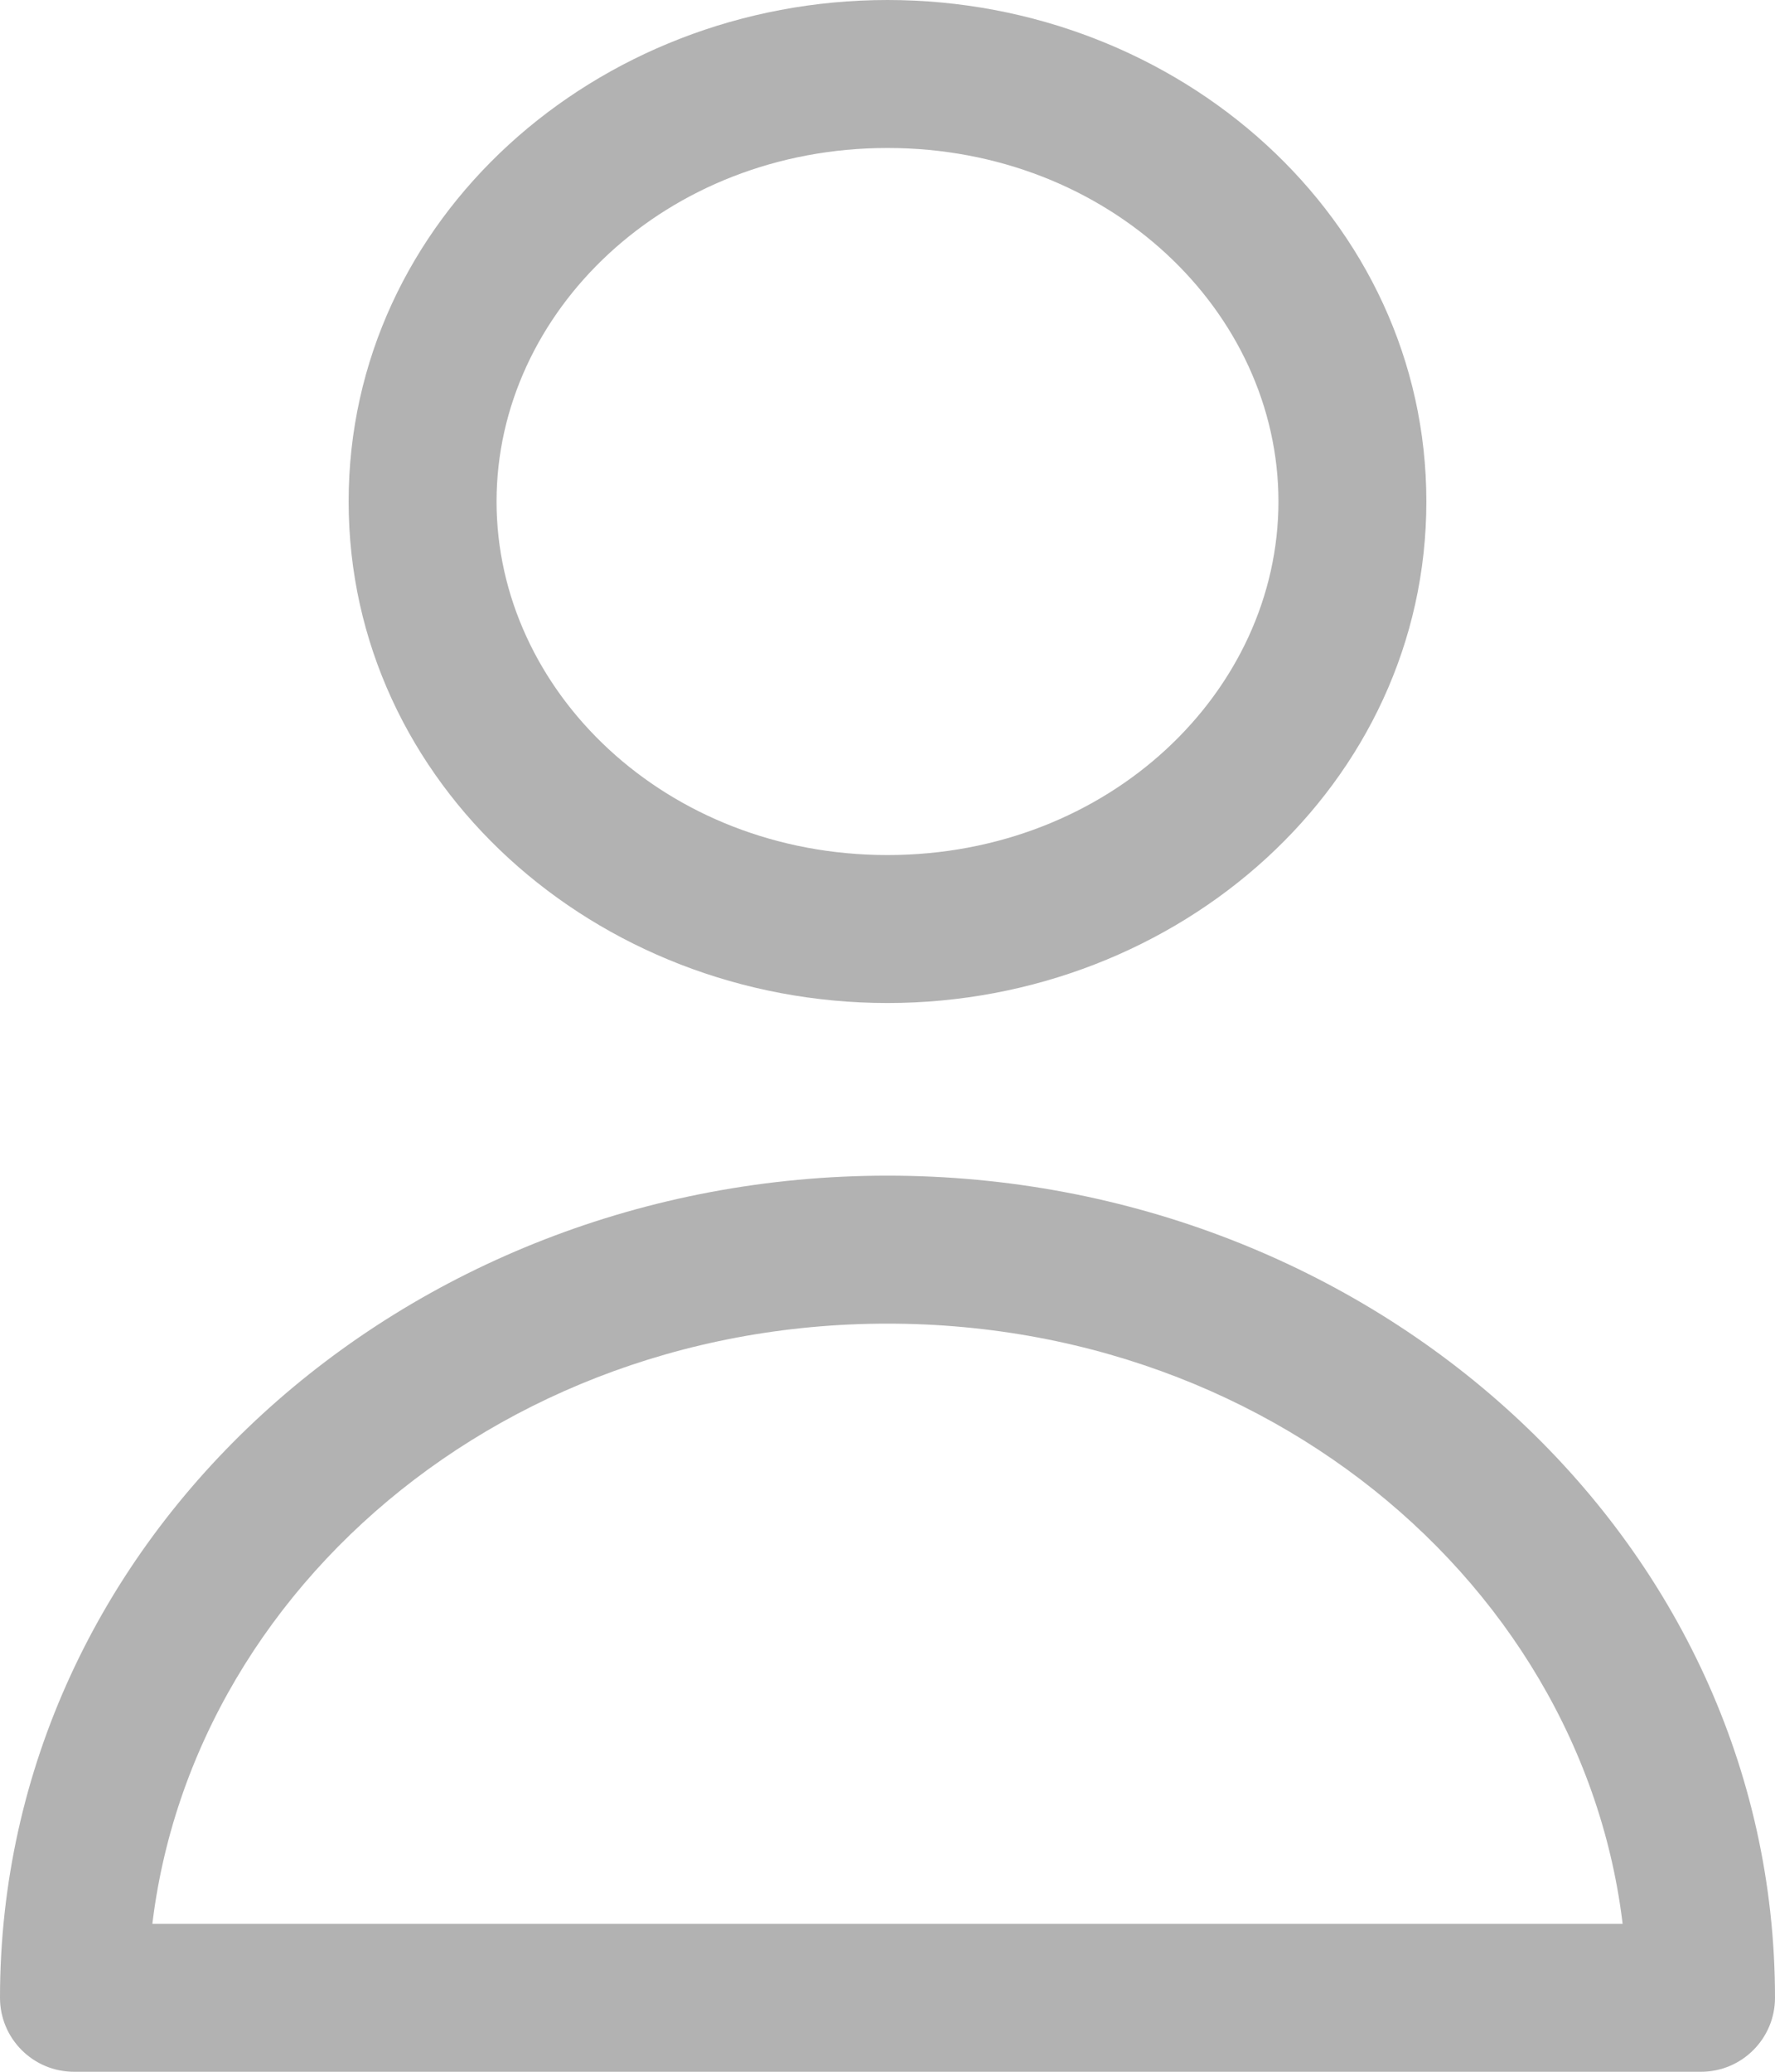 <svg width="24" height="28" viewBox="0 0 24 28" fill="none" xmlns="http://www.w3.org/2000/svg">
<path d="M1 27H0C0 27.552 0.448 28 1 28L1 27ZM23 27V28C23.552 28 24 27.552 24 27H23ZM17.286 6.778C17.286 9.339 15 11.556 12 11.556V13.556C15.943 13.556 19.286 10.599 19.286 6.778H17.286ZM12 11.556C9 11.556 6.714 9.339 6.714 6.778H4.714C4.714 10.599 8.057 13.556 12 13.556V11.556ZM6.714 6.778C6.714 4.217 9 2 12 2V0C8.057 0 4.714 2.957 4.714 6.778H6.714ZM12 2C15 2 17.286 4.217 17.286 6.778H19.286C19.286 2.957 15.943 0 12 0V2ZM2 27C2 22.046 6.396 17.889 12 17.889V15.889C5.454 15.889 0 20.786 0 27H2ZM12 17.889C17.604 17.889 22 22.046 22 27H24C24 20.786 18.546 15.889 12 15.889V17.889ZM1 28H23V26H1V28Z" fill="#B2B2B2"/>
</svg>
